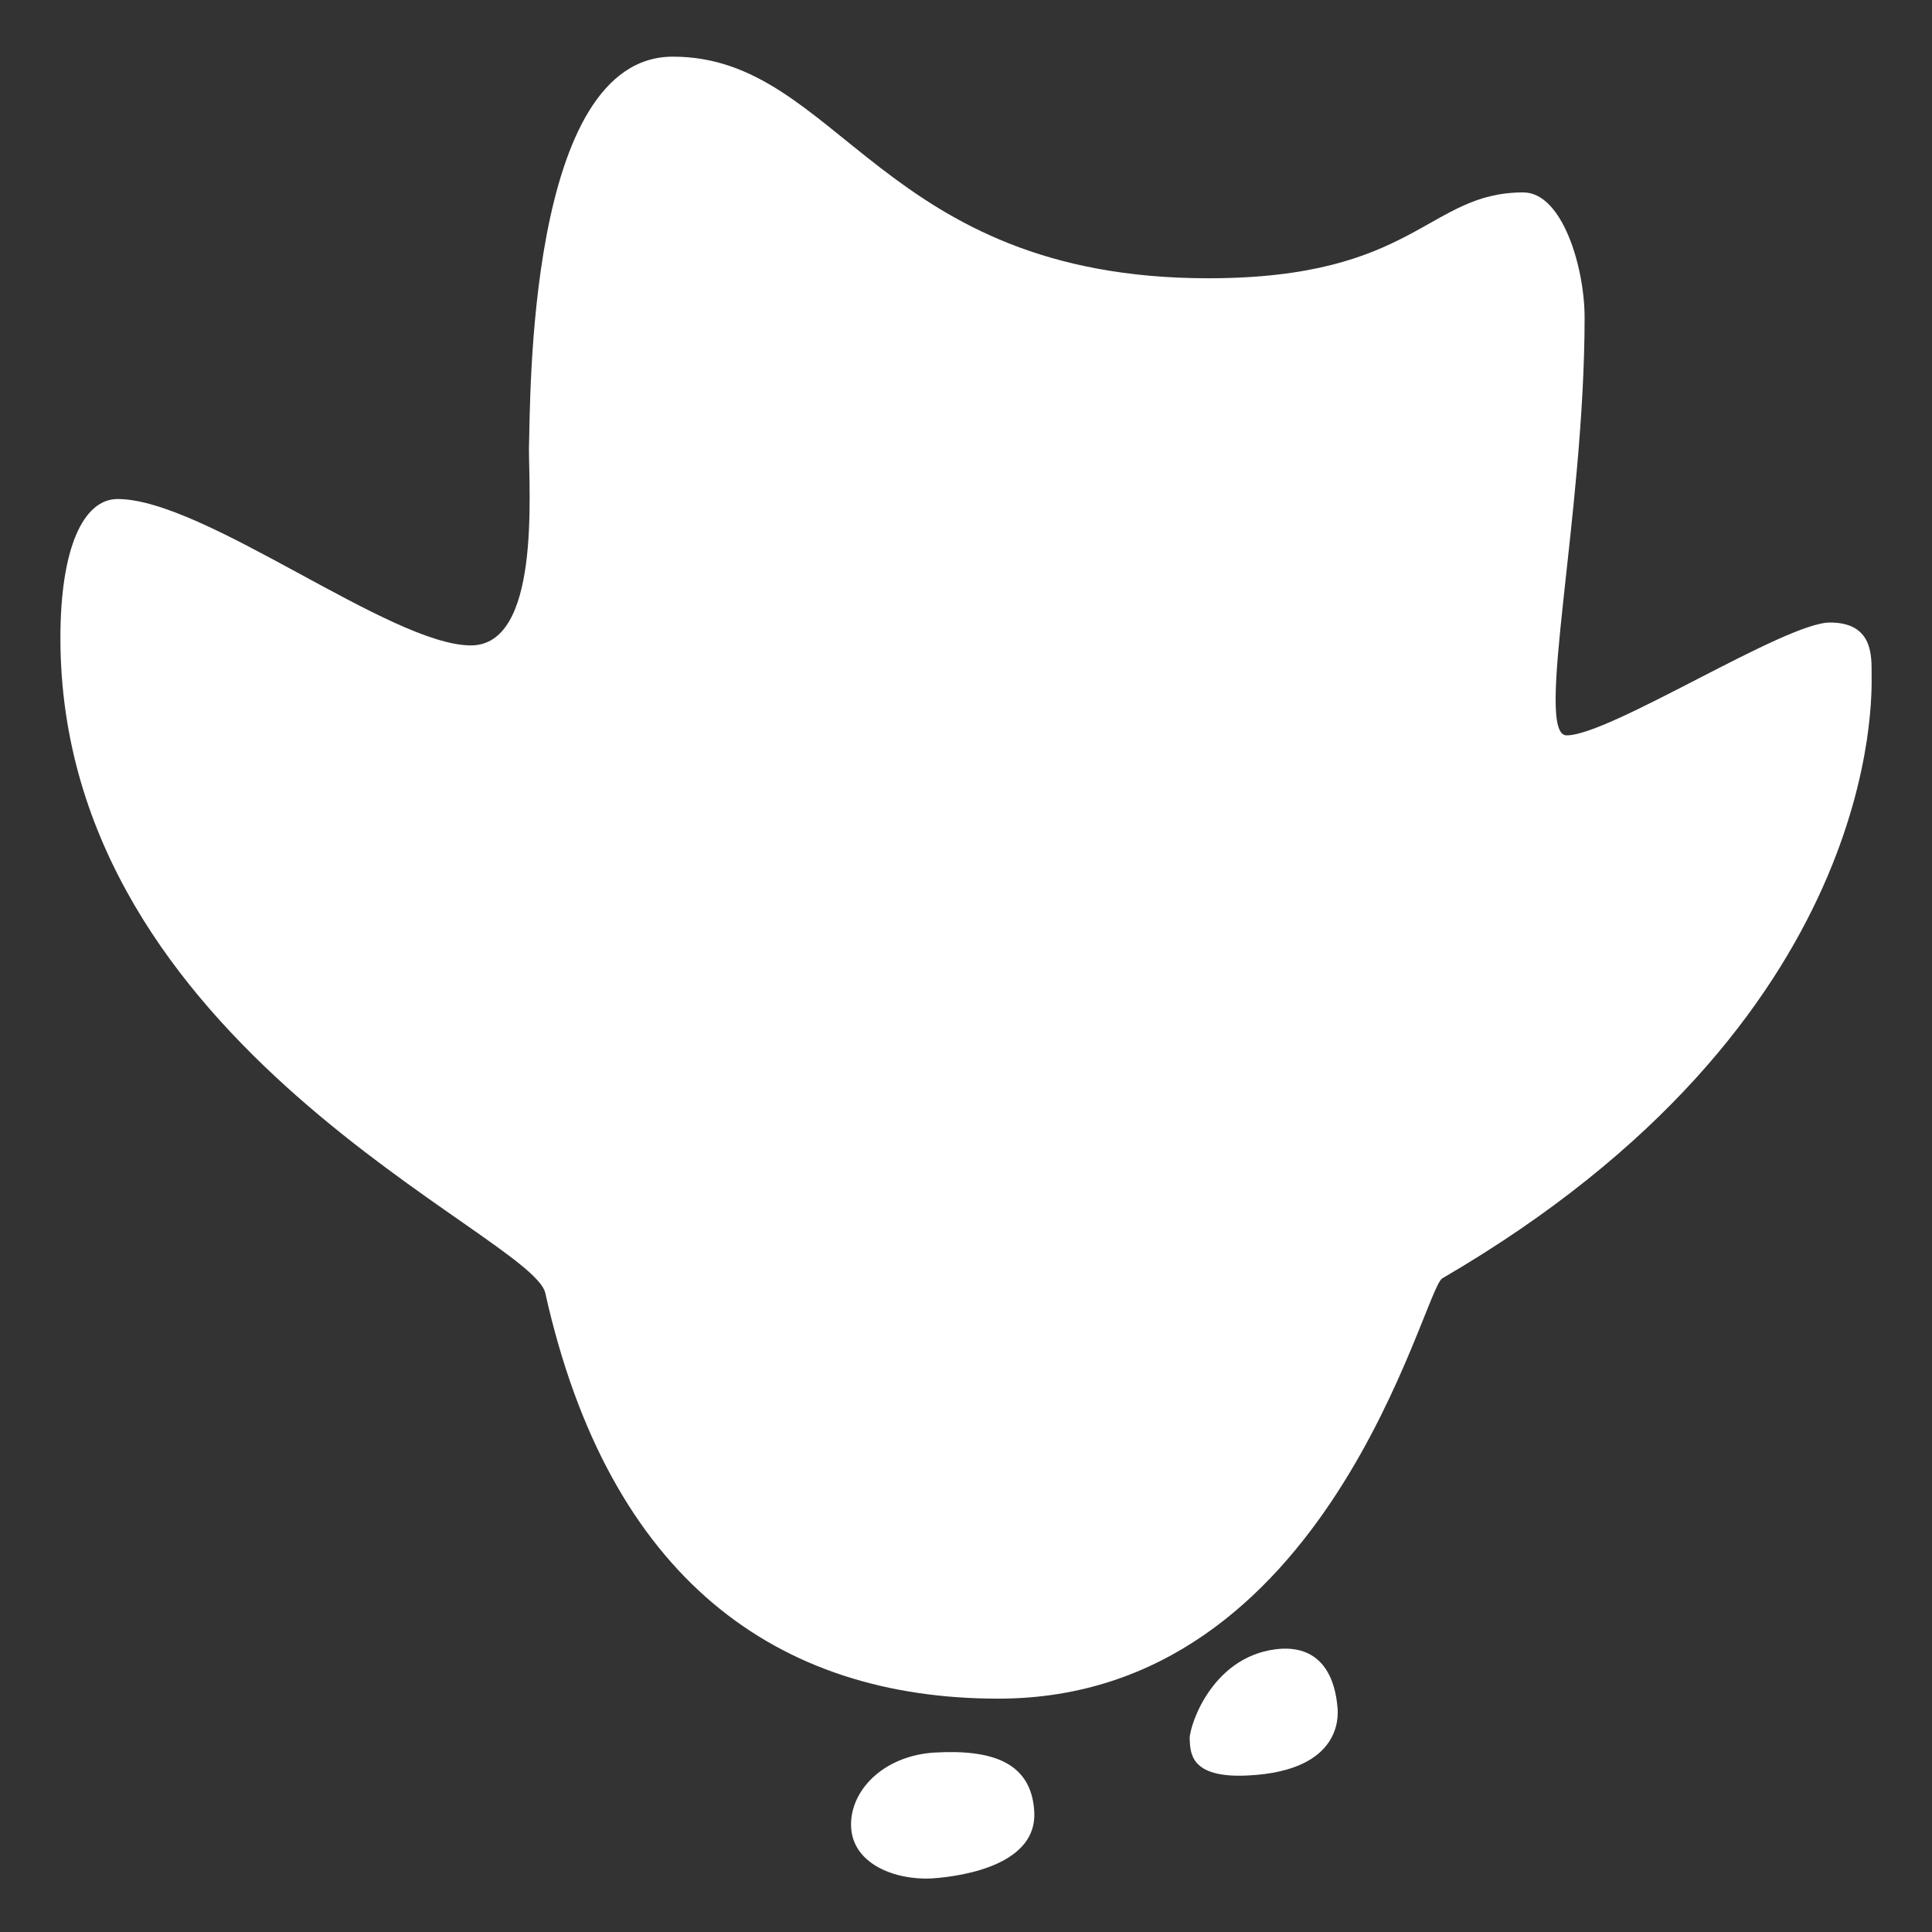 <?xml version="1.0" encoding="UTF-8" standalone="no"?>
<!-- Created with Inkscape (http://www.inkscape.org/) -->

<svg
   xmlns:dc="http://purl.org/dc/elements/1.1/"
   xmlns:cc="http://creativecommons.org/ns#"
   xmlns:rdf="http://www.w3.org/1999/02/22-rdf-syntax-ns#"
   xmlns:svg="http://www.w3.org/2000/svg"
   xmlns="http://www.w3.org/2000/svg"
   xmlns:sodipodi="http://sodipodi.sourceforge.net/DTD/sodipodi-0.dtd"
   xmlns:inkscape="http://www.inkscape.org/namespaces/inkscape"
   width="64"
   height="64"
   id="svg10186"
   version="1.1"
   inkscape:version="0.91 r13725"
   viewBox="0 0 64 64"
   sodipodi:docname="duo_white.svg">
  <rect x="0" y="0" width="64" height="64" fill="#333333" stroke="none"/>
  <defs
     id="defs10188" />
  <sodipodi:namedview
     id="base"
     pagecolor="#ffffff"
     bordercolor="#666666"
     borderopacity="1.0"
     inkscape:pageopacity="0.0"
     inkscape:pageshadow="2"
     inkscape:zoom="7.7781746"
     inkscape:cx="9.1977634"
     inkscape:cy="31.580861"
     inkscape:current-layer="layer1"
     showgrid="true"
     inkscape:document-units="px"
     inkscape:grid-bbox="true"
     inkscape:window-width="1366"
     inkscape:window-height="713"
     inkscape:window-x="0"
     inkscape:window-y="22"
     inkscape:window-maximized="1" />
  <g
     id="layer1"
     inkscape:label="Layer 1"
     inkscape:groupmode="layer">
    <path
       inkscape:connector-curvature="0"
       d="m 22.289,1.877 c 5.526,0 6.853,7.341 17.742,7.341 6.88,0 7.259,-2.844 10.429,-2.844 1.3,0 2.032,2.492 2.032,4.144 0,6.528 -1.679,13.842 -0.596,13.842 1.436,0 7.232,-3.738 8.722,-3.738 1.436,0 1.381,1.111 1.381,1.734 0,0.623 0.433,11.458 -14.221,19.991 -0.65,0.379 -3.738,13.923 -14.708,13.923 -7.314,0 -12.894,-3.955 -15.006,-13.435 C 17.63,40.883 2.001,34.707 2.001,21.136 c 0,-2.98 0.758,-4.605 1.896,-4.605 2.871,0 9.047,4.849 11.702,4.849 2.302,0 1.923,-5.011 1.923,-6.528 0.054,-1.544 -0.081,-12.975 4.767,-12.975 z"
       id="path37"
       style="color:#000000;clip-rule:nonzero;display:inline;overflow:visible;visibility:visible;opacity:1;isolation:auto;mix-blend-mode:normal;color-interpolation:sRGB;color-interpolation-filters:linearRGB;solid-color:#000000;solid-opacity:1;fill:#ffffff;fill-opacity:1;fill-rule:nonzero;stroke-width:1;stroke-linecap:butt;stroke-linejoin:miter;stroke-miterlimit:4;stroke-dasharray:none;stroke-dashoffset:0;stroke-opacity:1;color-rendering:auto;image-rendering:auto;shape-rendering:auto;text-rendering:auto;enable-background:accumulate" />
    <path
       inkscape:connector-curvature="0"
       d="m 30.957,58.056 c 1.869,-0.108 3.223,0.298 3.305,1.977 0.081,1.679 -2.194,2.113 -3.413,2.194 -1.219,0.055 -2.6,-0.488 -2.655,-1.707 -0.054,-1.192 1.056,-2.357 2.763,-2.465 z"
       id="path65"
       style="color:#000000;clip-rule:nonzero;display:inline;overflow:visible;visibility:visible;opacity:1;isolation:auto;mix-blend-mode:normal;color-interpolation:sRGB;color-interpolation-filters:linearRGB;solid-color:#000000;solid-opacity:1;fill:#ffffff;fill-opacity:1;fill-rule:nonzero;stroke-width:1;stroke-linecap:butt;stroke-linejoin:miter;stroke-miterlimit:4;stroke-dasharray:none;stroke-dashoffset:0;stroke-opacity:1;color-rendering:auto;image-rendering:auto;shape-rendering:auto;text-rendering:auto;enable-background:accumulate" />
    <path
       inkscape:connector-curvature="0"
       d="m 42.47,54.616 c 1.788,-0.081 1.815,1.842 1.842,2.004 0,0.163 0.19,2.032 -2.953,2.194 -1.977,0.108 -1.923,-0.786 -1.95,-1.219 0,-0.461 0.786,-2.844 3.061,-2.98 z"
       id="path67"
       style="color:#000000;clip-rule:nonzero;display:inline;overflow:visible;visibility:visible;opacity:1;isolation:auto;mix-blend-mode:normal;color-interpolation:sRGB;color-interpolation-filters:linearRGB;solid-color:#000000;solid-opacity:1;fill:#ffffff;fill-opacity:1;fill-rule:nonzero;stroke-width:1;stroke-linecap:butt;stroke-linejoin:miter;stroke-miterlimit:4;stroke-dasharray:none;stroke-dashoffset:0;stroke-opacity:1;color-rendering:auto;image-rendering:auto;shape-rendering:auto;text-rendering:auto;enable-background:accumulate" />
  </g>
</svg>
